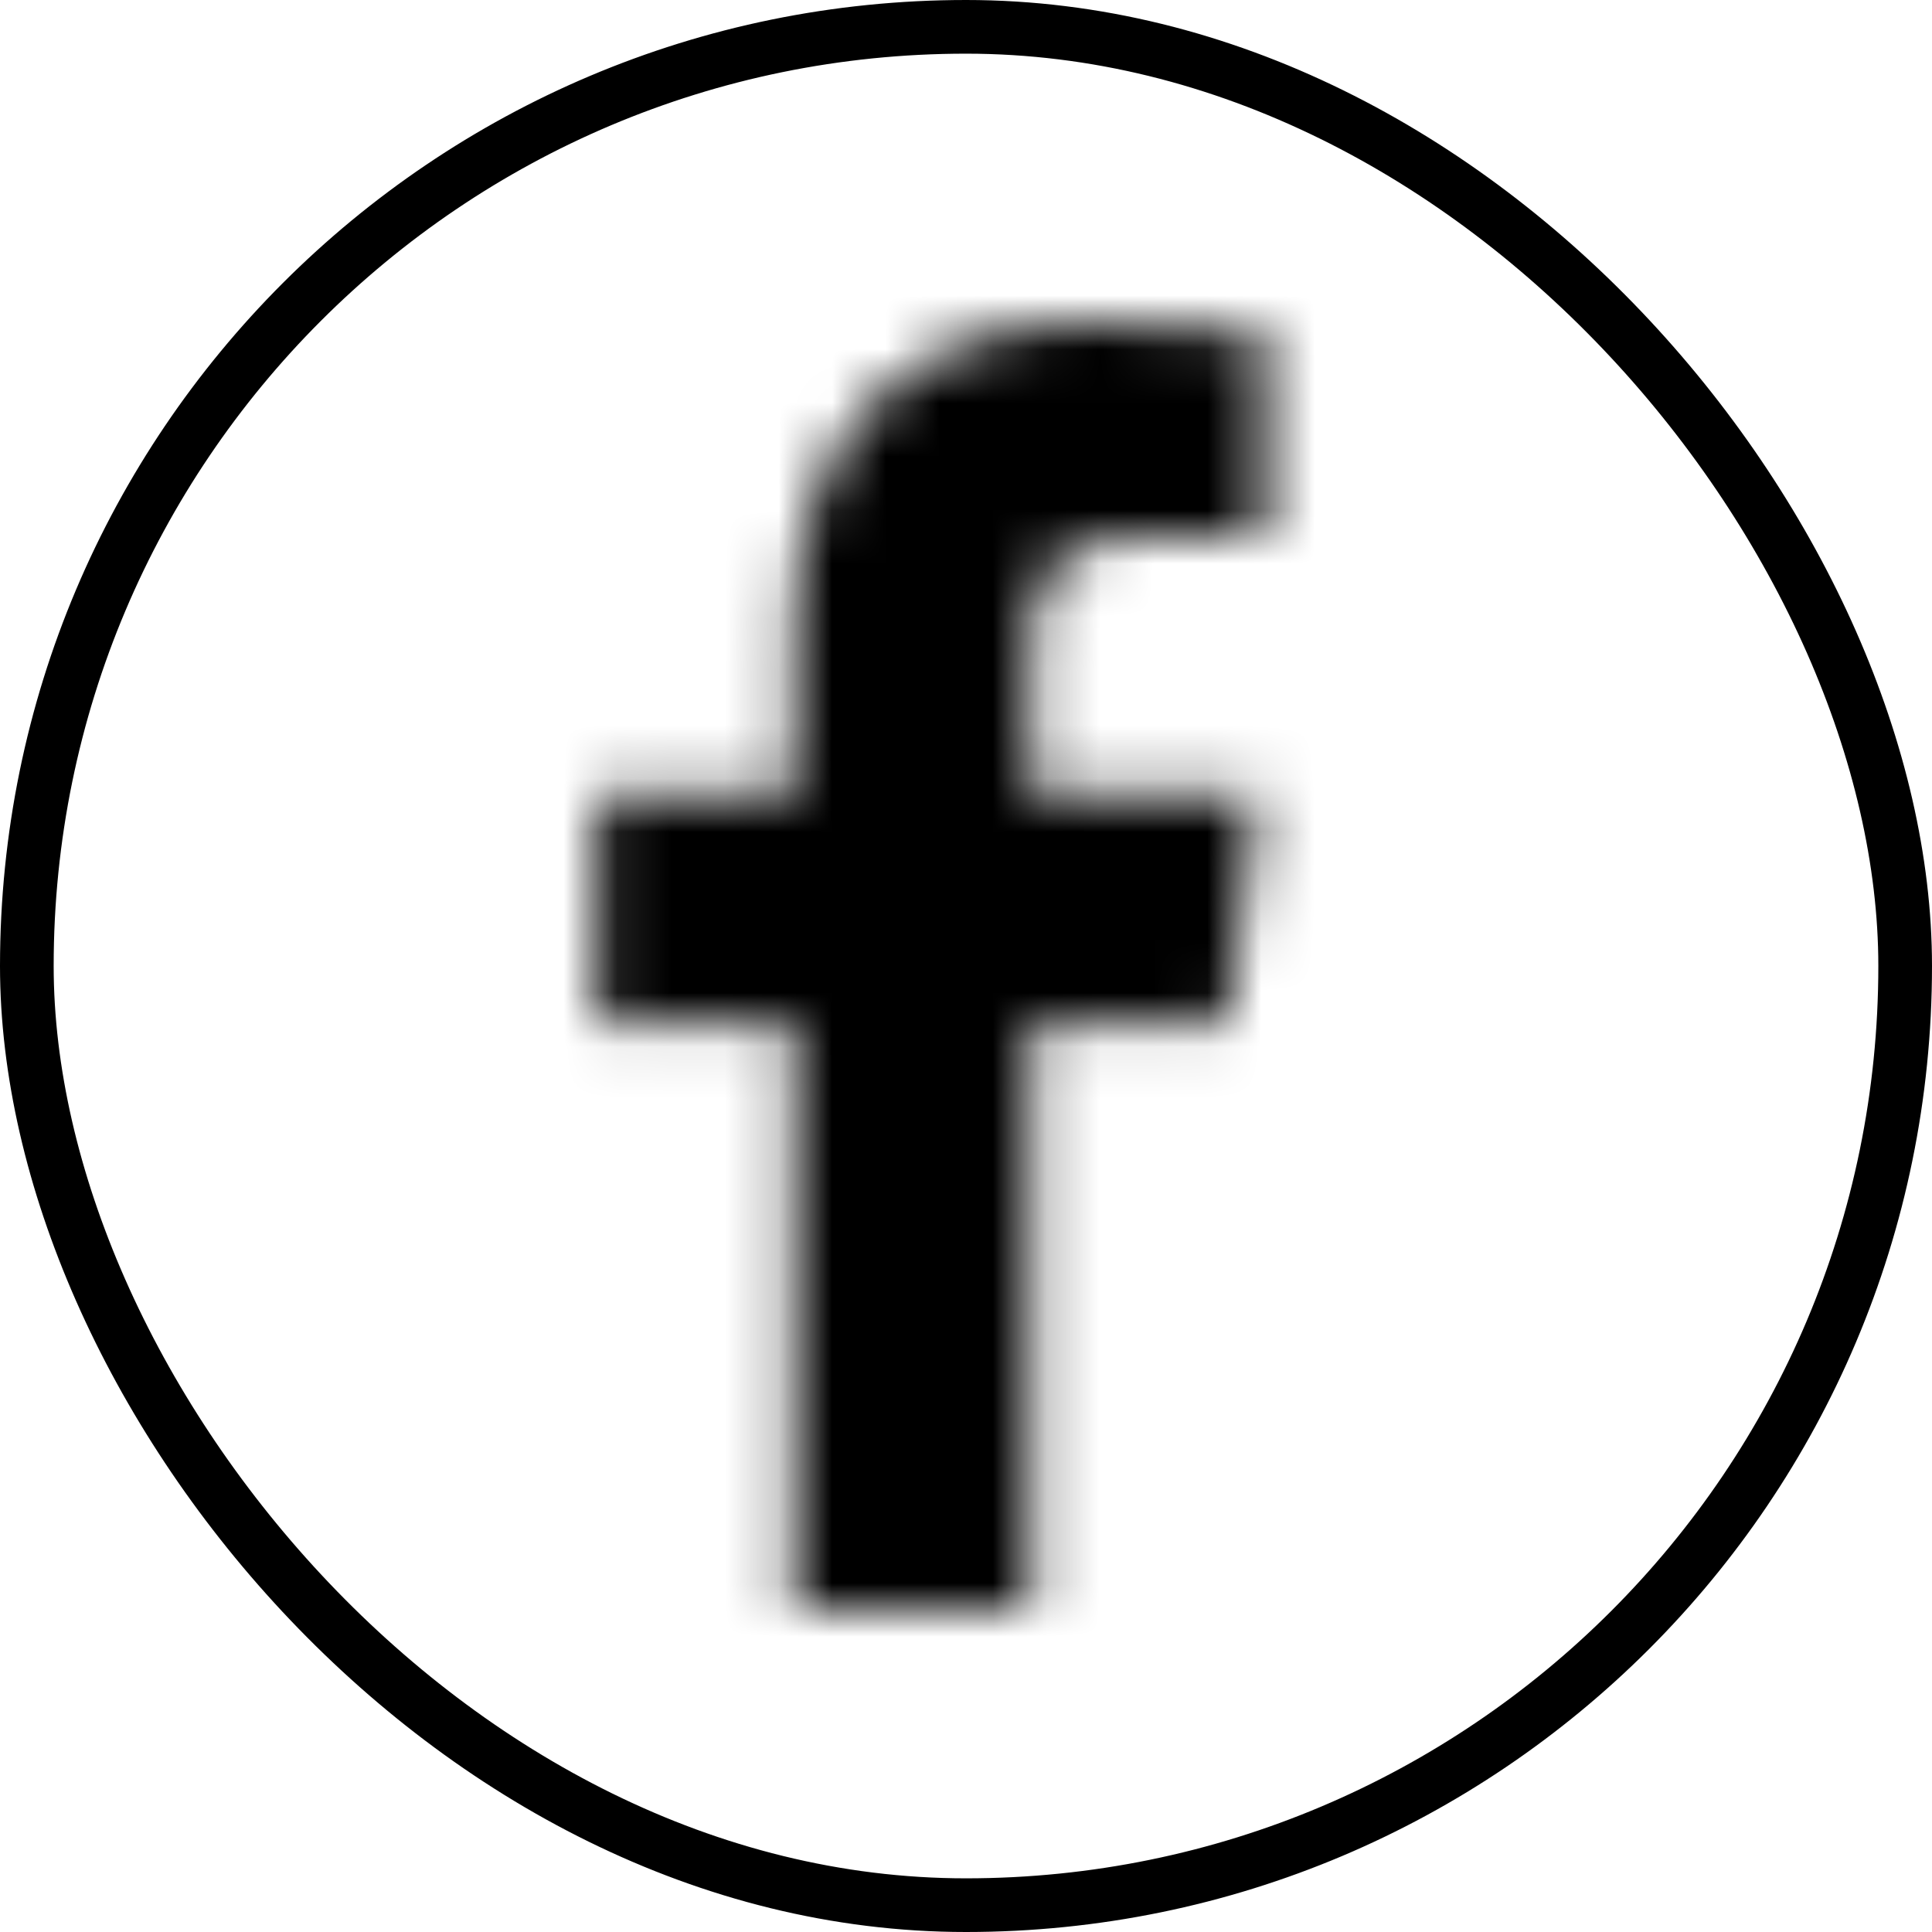 <svg width="36" height="36" viewBox="0 0 36 36" fill="none" xmlns="http://www.w3.org/2000/svg">
<rect x="0.5" y="0.5" width="35" height="35" rx="17.5" stroke="black"/>
<mask id="path-2-inside-1_91_25" fill="white">
<path d="M19.202 30V19.052H22.876L23.427 14.786H19.202V12.062C19.202 10.827 19.545 9.985 21.316 9.985L23.576 9.984V6.168C23.185 6.116 21.843 6 20.283 6C17.026 6 14.796 7.988 14.796 11.64V14.786H11.112V19.052H14.796V30L19.202 30Z"/>
</mask>
<path d="M19.202 30L19.202 42.069L31.271 42.069V30H19.202ZM19.202 19.052V6.983H7.132V19.052H19.202ZM22.876 19.052V31.122H33.49L34.847 20.596L22.876 19.052ZM23.427 14.786L35.397 16.329L37.152 2.716H23.427V14.786ZM19.202 14.786H7.132V26.855H19.202V14.786ZM21.316 9.985L21.316 22.054L21.322 22.054L21.316 9.985ZM23.576 9.984L23.581 22.053L35.645 22.048V9.984H23.576ZM23.576 6.168H35.645V-4.408L25.161 -5.797L23.576 6.168ZM14.796 14.786V26.856H26.866V14.786H14.796ZM11.112 14.786V2.716H-0.958V14.786H11.112ZM11.112 19.052H-0.958V31.122H11.112V19.052ZM14.796 19.052H26.866V6.983H14.796V19.052ZM14.796 30H2.726V42.07L14.796 42.07L14.796 30ZM31.271 30V19.052H7.132V30H31.271ZM19.202 31.122H22.876V6.983H19.202V31.122ZM34.847 20.596L35.397 16.329L11.456 13.242L10.906 17.509L34.847 20.596ZM23.427 2.716H19.202V26.855H23.427V2.716ZM31.271 14.786V12.062H7.132V14.786H31.271ZM31.271 12.062C31.271 12.229 31.269 12.98 31.028 13.998C30.77 15.088 30.18 16.727 28.828 18.334C25.827 21.897 22.039 22.054 21.316 22.054V-2.085C18.822 -2.085 13.976 -1.507 10.362 2.787C7.139 6.614 7.132 10.928 7.132 12.062H31.271ZM21.322 22.054L23.581 22.053L23.57 -2.086L21.311 -2.085L21.322 22.054ZM35.645 9.984V6.168H11.506V9.984H35.645ZM25.161 -5.797C24.173 -5.928 22.296 -6.07 20.283 -6.07V18.07C20.776 18.07 21.251 18.088 21.629 18.111C21.815 18.123 21.959 18.134 22.05 18.142C22.171 18.153 22.136 18.152 21.99 18.133L25.161 -5.797ZM20.283 -6.07C16.205 -6.07 11.527 -4.784 7.834 -1.134C4.103 2.554 2.726 7.319 2.726 11.64H26.866C26.866 12.309 26.604 14.254 24.803 16.035C23.039 17.778 21.104 18.07 20.283 18.07V-6.07ZM2.726 11.64V14.786H26.866V11.64H2.726ZM14.796 2.716H11.112V26.856H14.796V2.716ZM-0.958 14.786V19.052H23.181V14.786H-0.958ZM11.112 31.122H14.796V6.983H11.112V31.122ZM2.726 19.052V30H26.866V19.052H2.726ZM14.796 42.07L19.202 42.069L19.201 17.93L14.796 17.93L14.796 42.07Z" fill="black" mask="url(#path-2-inside-1_91_25)"/>
</svg>
